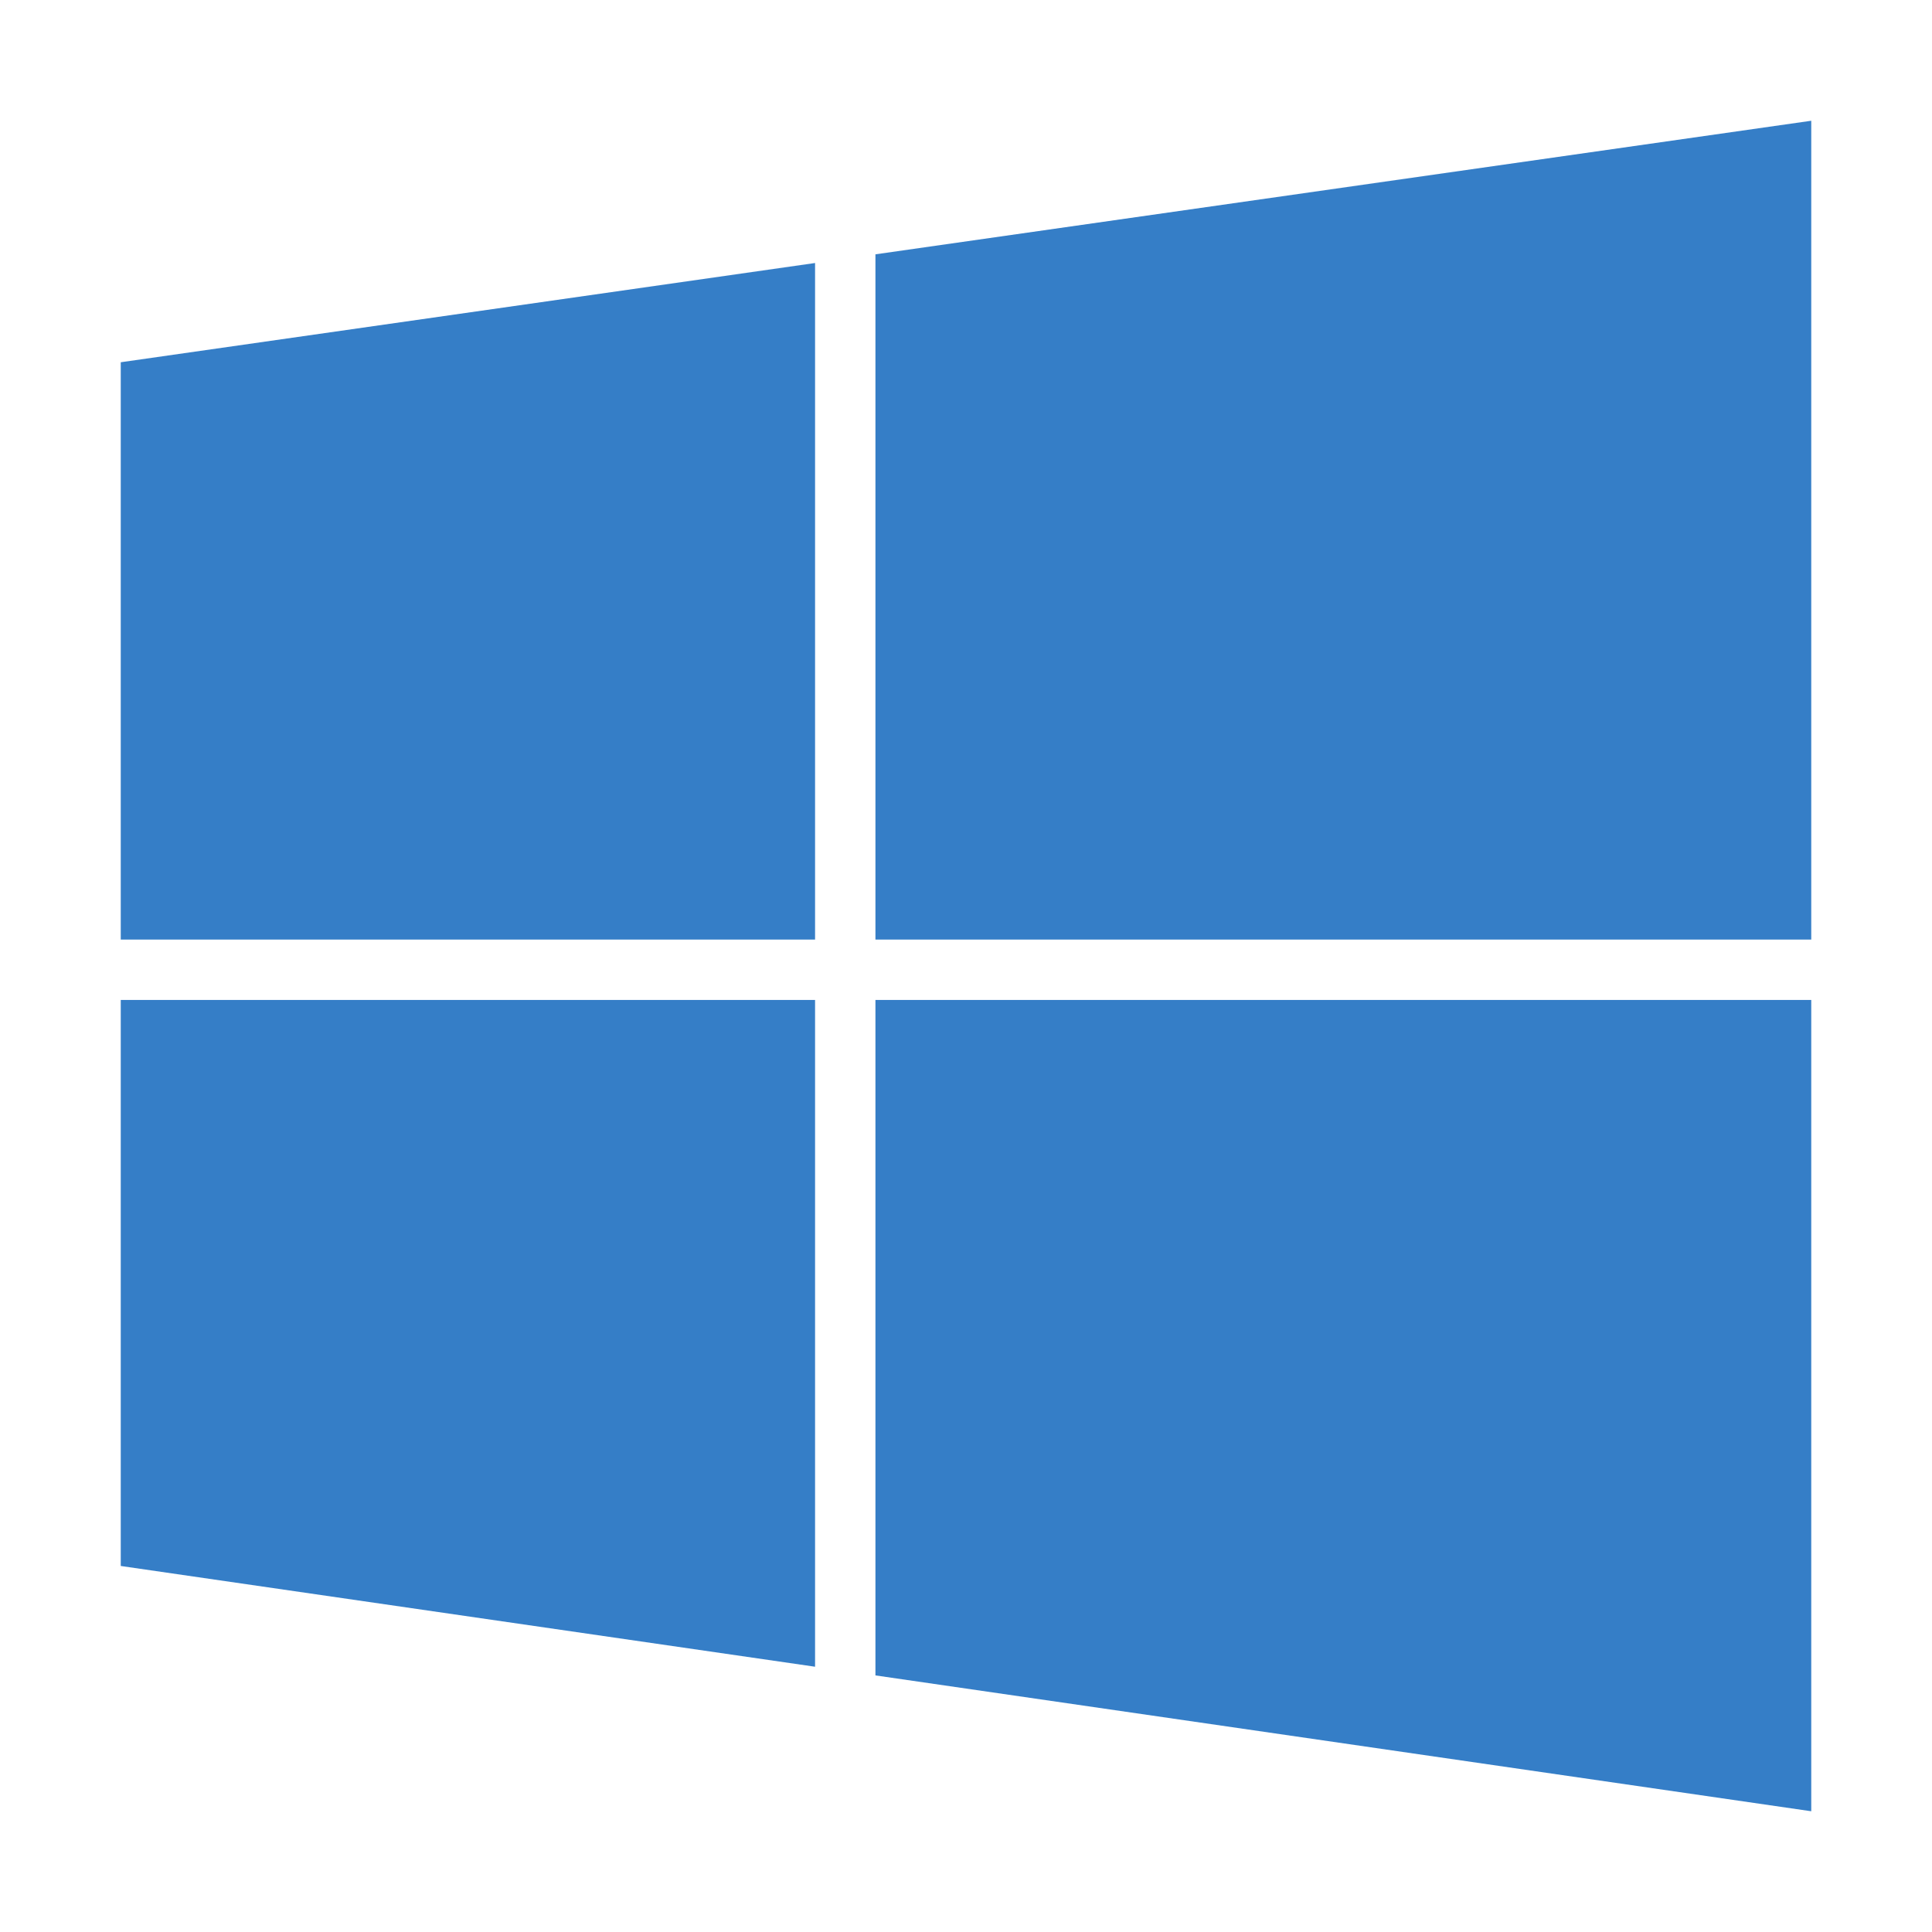 <svg xmlns="http://www.w3.org/2000/svg" class="ionicon" fill="#357EC7" viewBox="0 0 512 512"><path d="M480 265H232v179l248 36V265zM216 265H32v150l184 26.7V265zM480 32L232 67.4V249h248V32zM216 69.7L32 96v153h184V69.7z"/></svg>
